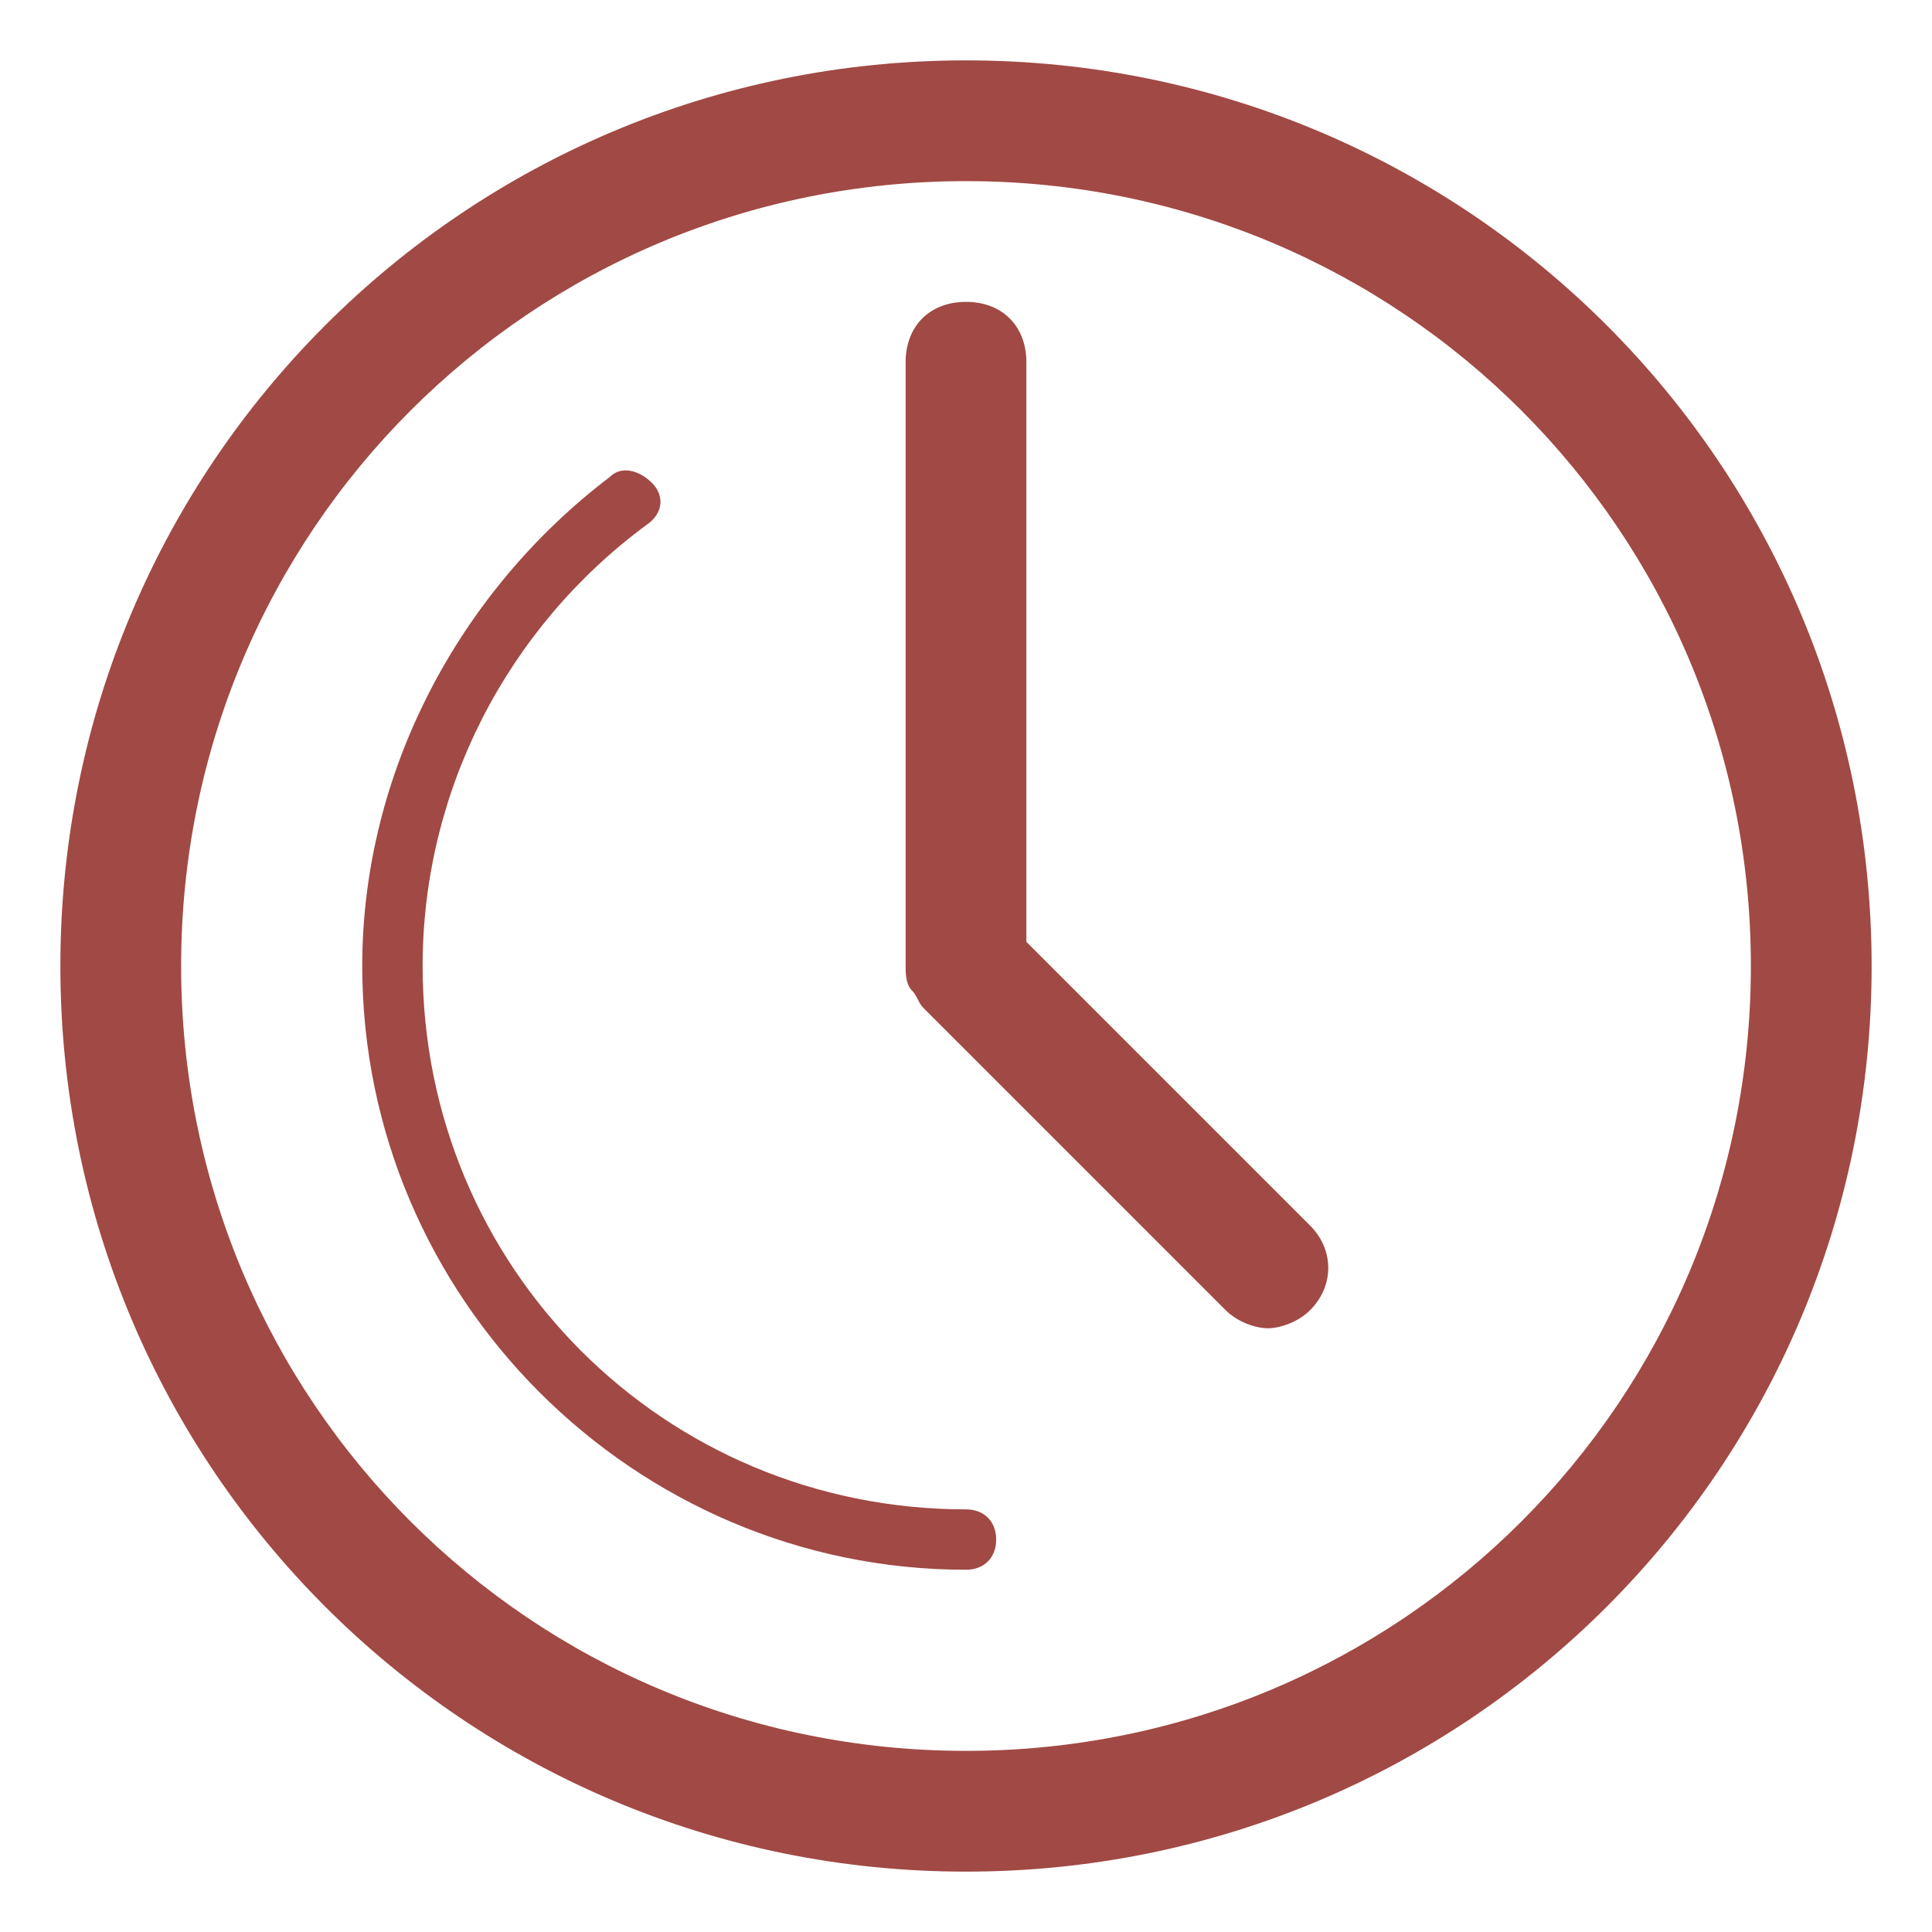 <?xml version="1.0" encoding="utf-8"?>
<!-- Generator: Adobe Illustrator 19.1.0, SVG Export Plug-In . SVG Version: 6.00 Build 0)  -->
<svg version="1.1" id="Layer_1" xmlns="http://www.w3.org/2000/svg" xmlns:xlink="http://www.w3.org/1999/xlink" x="0px" y="0px"
	 width="32px" height="32px" viewBox="0 0 32 32" style="enable-background:new 0 0 32 32;" xml:space="preserve">
<style type="text/css">
	.st0{fill:#A14944;}
</style>
<g>
	<path class="st0" d="M16,1C7.7,1,1,7.7,1,16c0,8.3,6.7,15,15,15s15-6.7,15-15C31,7.7,24.3,1,16,1z M16,29C8.8,29,3,23.2,3,16
		S8.8,3,16,3s13,5.8,13,13S23.2,29,16,29z"/>
	<path class="st0" d="M16,25c-5,0-9-4-9-9c0-2.9,1.4-5.6,3.7-7.3C11,8.5,11,8.2,10.8,8c-0.2-0.2-0.5-0.3-0.7-0.1
		C7.6,9.8,6,12.8,6,16c0,5.5,4.5,10,10,10c0.3,0,0.5-0.2,0.5-0.5S16.3,25,16,25z"/>
	<path class="st0" d="M17,15.6V6c0-0.6-0.4-1-1-1s-1,0.4-1,1v10c0,0.1,0,0.3,0.1,0.4c0.1,0.1,0.1,0.2,0.2,0.3l5,5
		c0.2,0.2,0.5,0.3,0.7,0.3s0.5-0.1,0.7-0.3c0.4-0.4,0.4-1,0-1.4L17,15.6z"/>
</g>
</svg>
